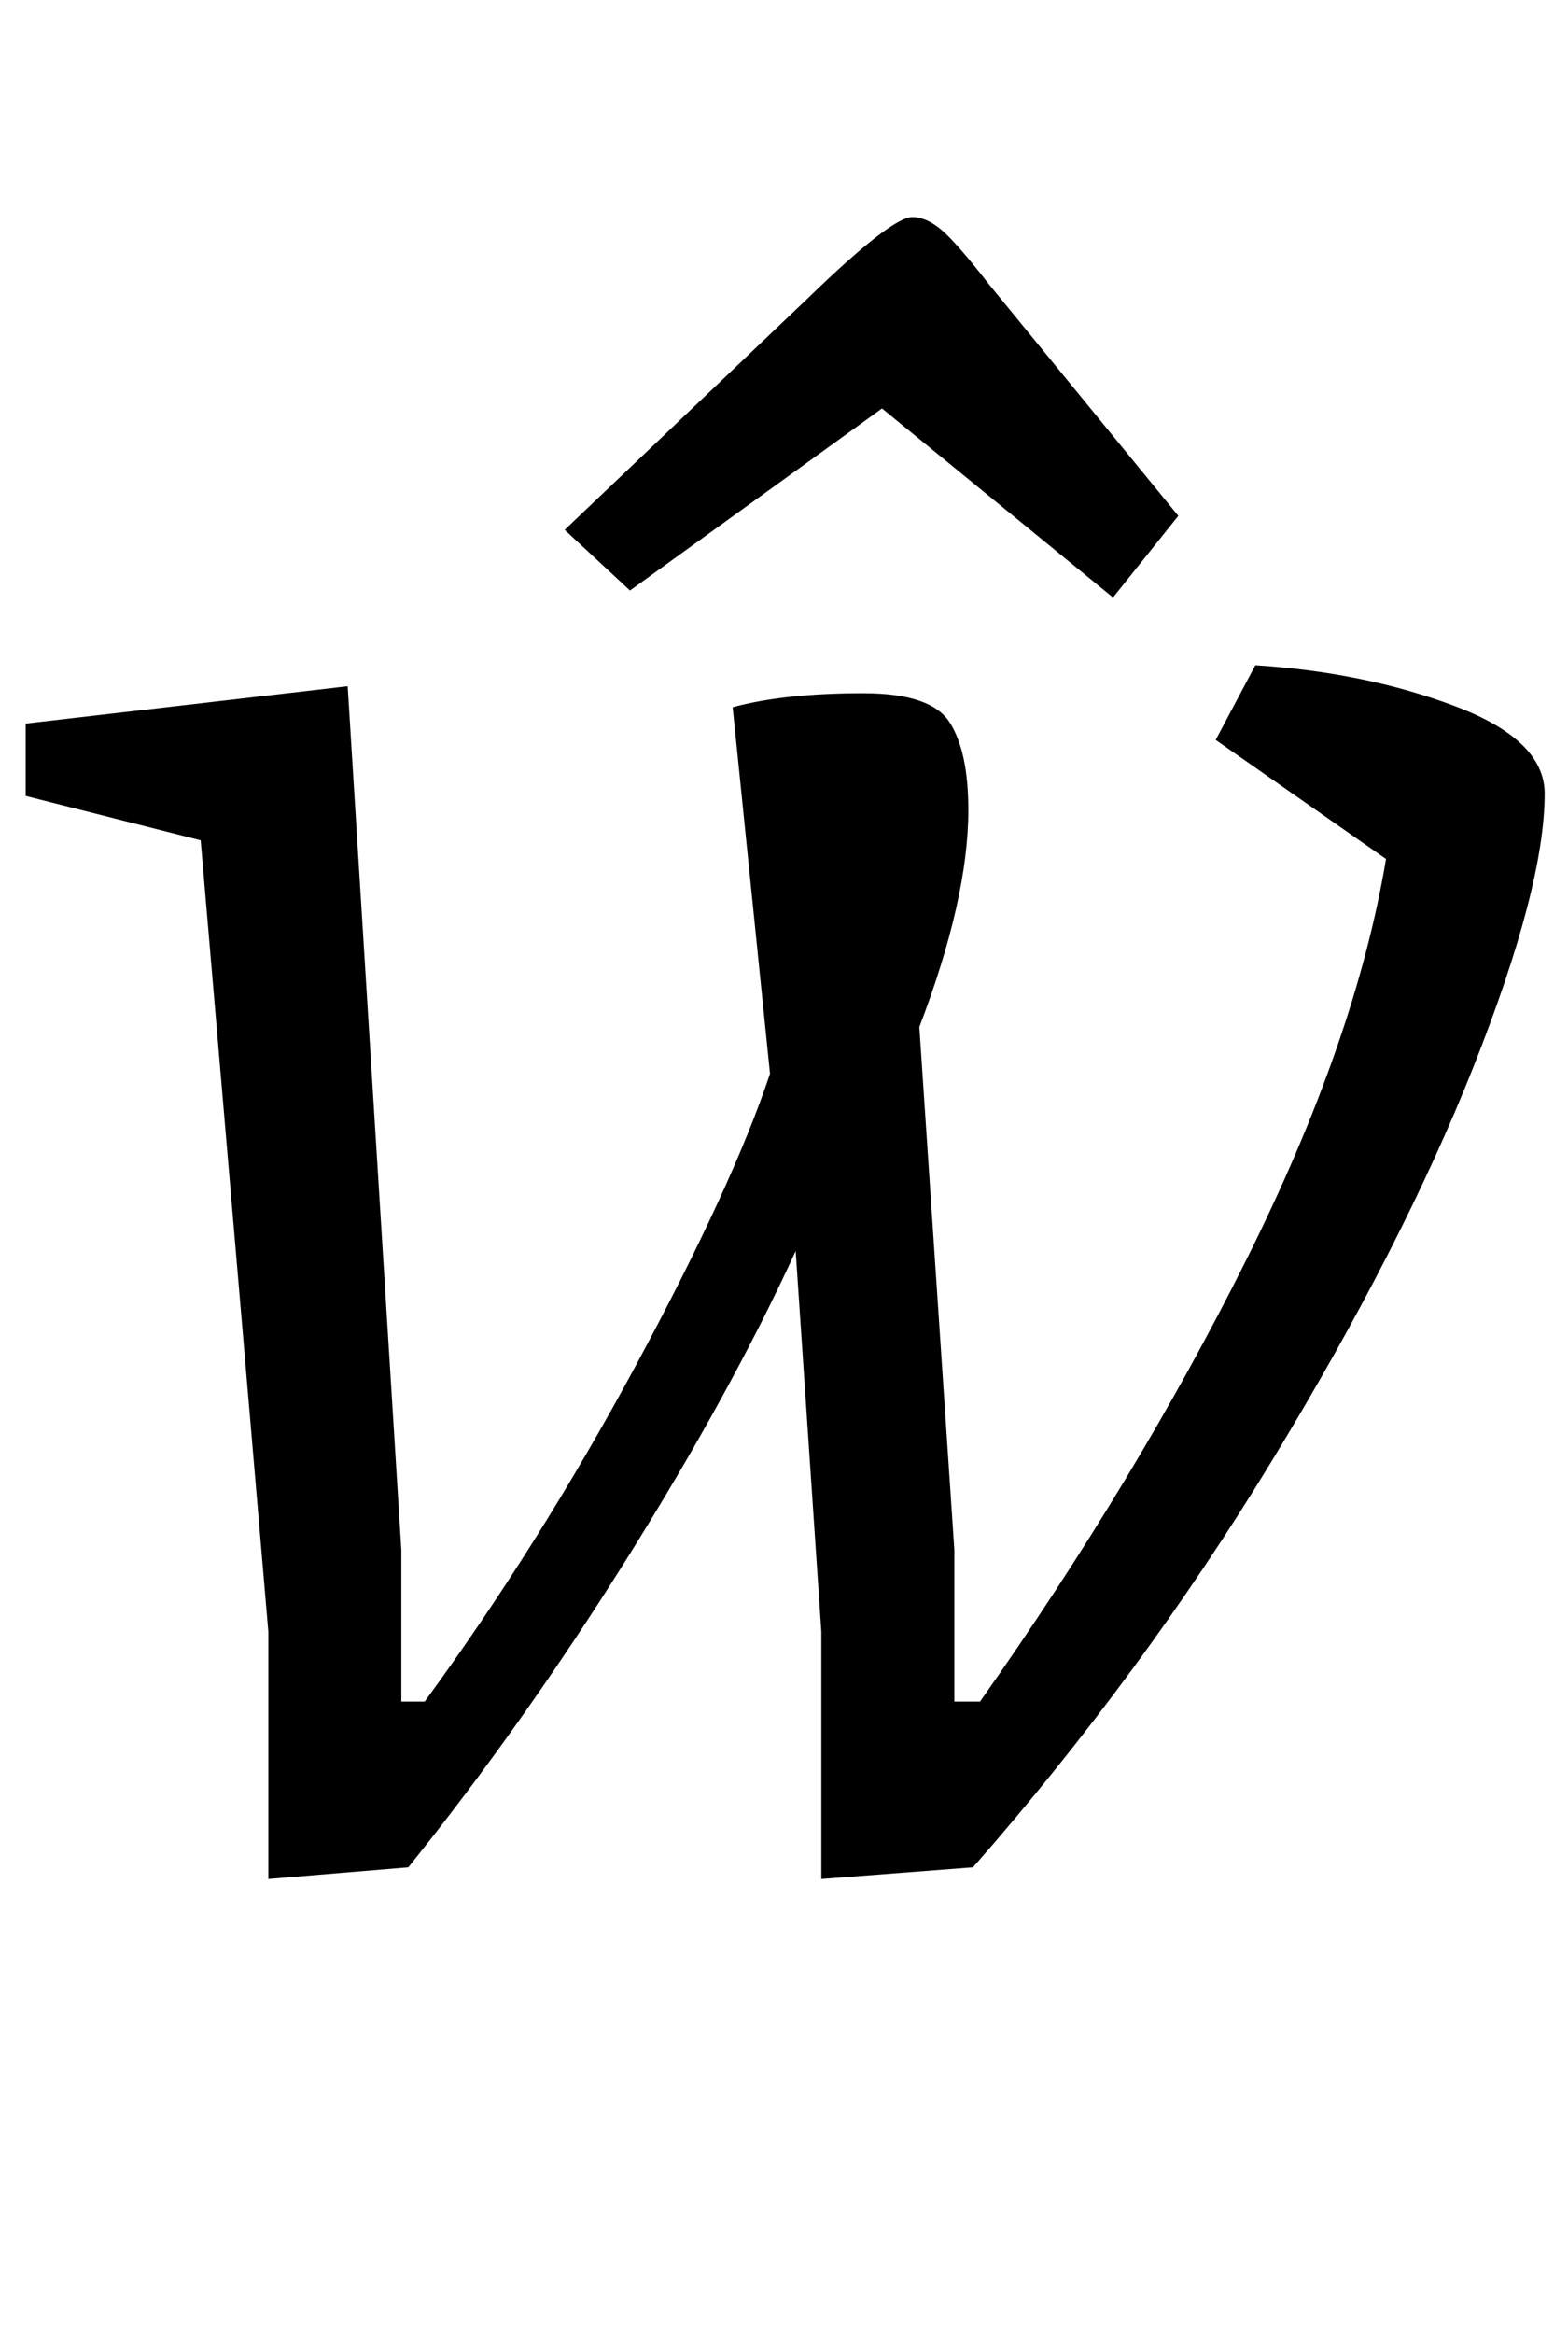 <?xml version="1.0" standalone="no"?>
<!DOCTYPE svg PUBLIC "-//W3C//DTD SVG 1.1//EN" "http://www.w3.org/Graphics/SVG/1.1/DTD/svg11.dtd" >
<svg xmlns="http://www.w3.org/2000/svg" xmlns:xlink="http://www.w3.org/1999/xlink" version="1.1" viewBox="-10 0 672 1000">
  <g transform="matrix(1 0 0 -1 0 800)">
   <path fill="currentColor"
d="M1 0zM76 440l-75 19v31l138 16l23 -370v-65h10q49 67 90.5 144t57.5 125l-16 157q22 6 56 6q29 0 37 -12.5t8 -37.5q0 -38 -21 -93l15 -224v-65h11q67 95 114 189t60 172l-73 51l17 32q47 -3 85.5 -17.5t38.5 -37.5q0 -40 -30.5 -117t-86.5 -169t-128 -174l-65 -5v106
l-11 163q-28 -61 -72.5 -132t-93.5 -132l-60 -5v106zM449 544zM260 547l-28 26l104 99q36 35 45 35q6 0 12.5 -5.5t20.5 -23.5l81 -99l-28 -35l-99 81z" />
  </g>

</svg>
